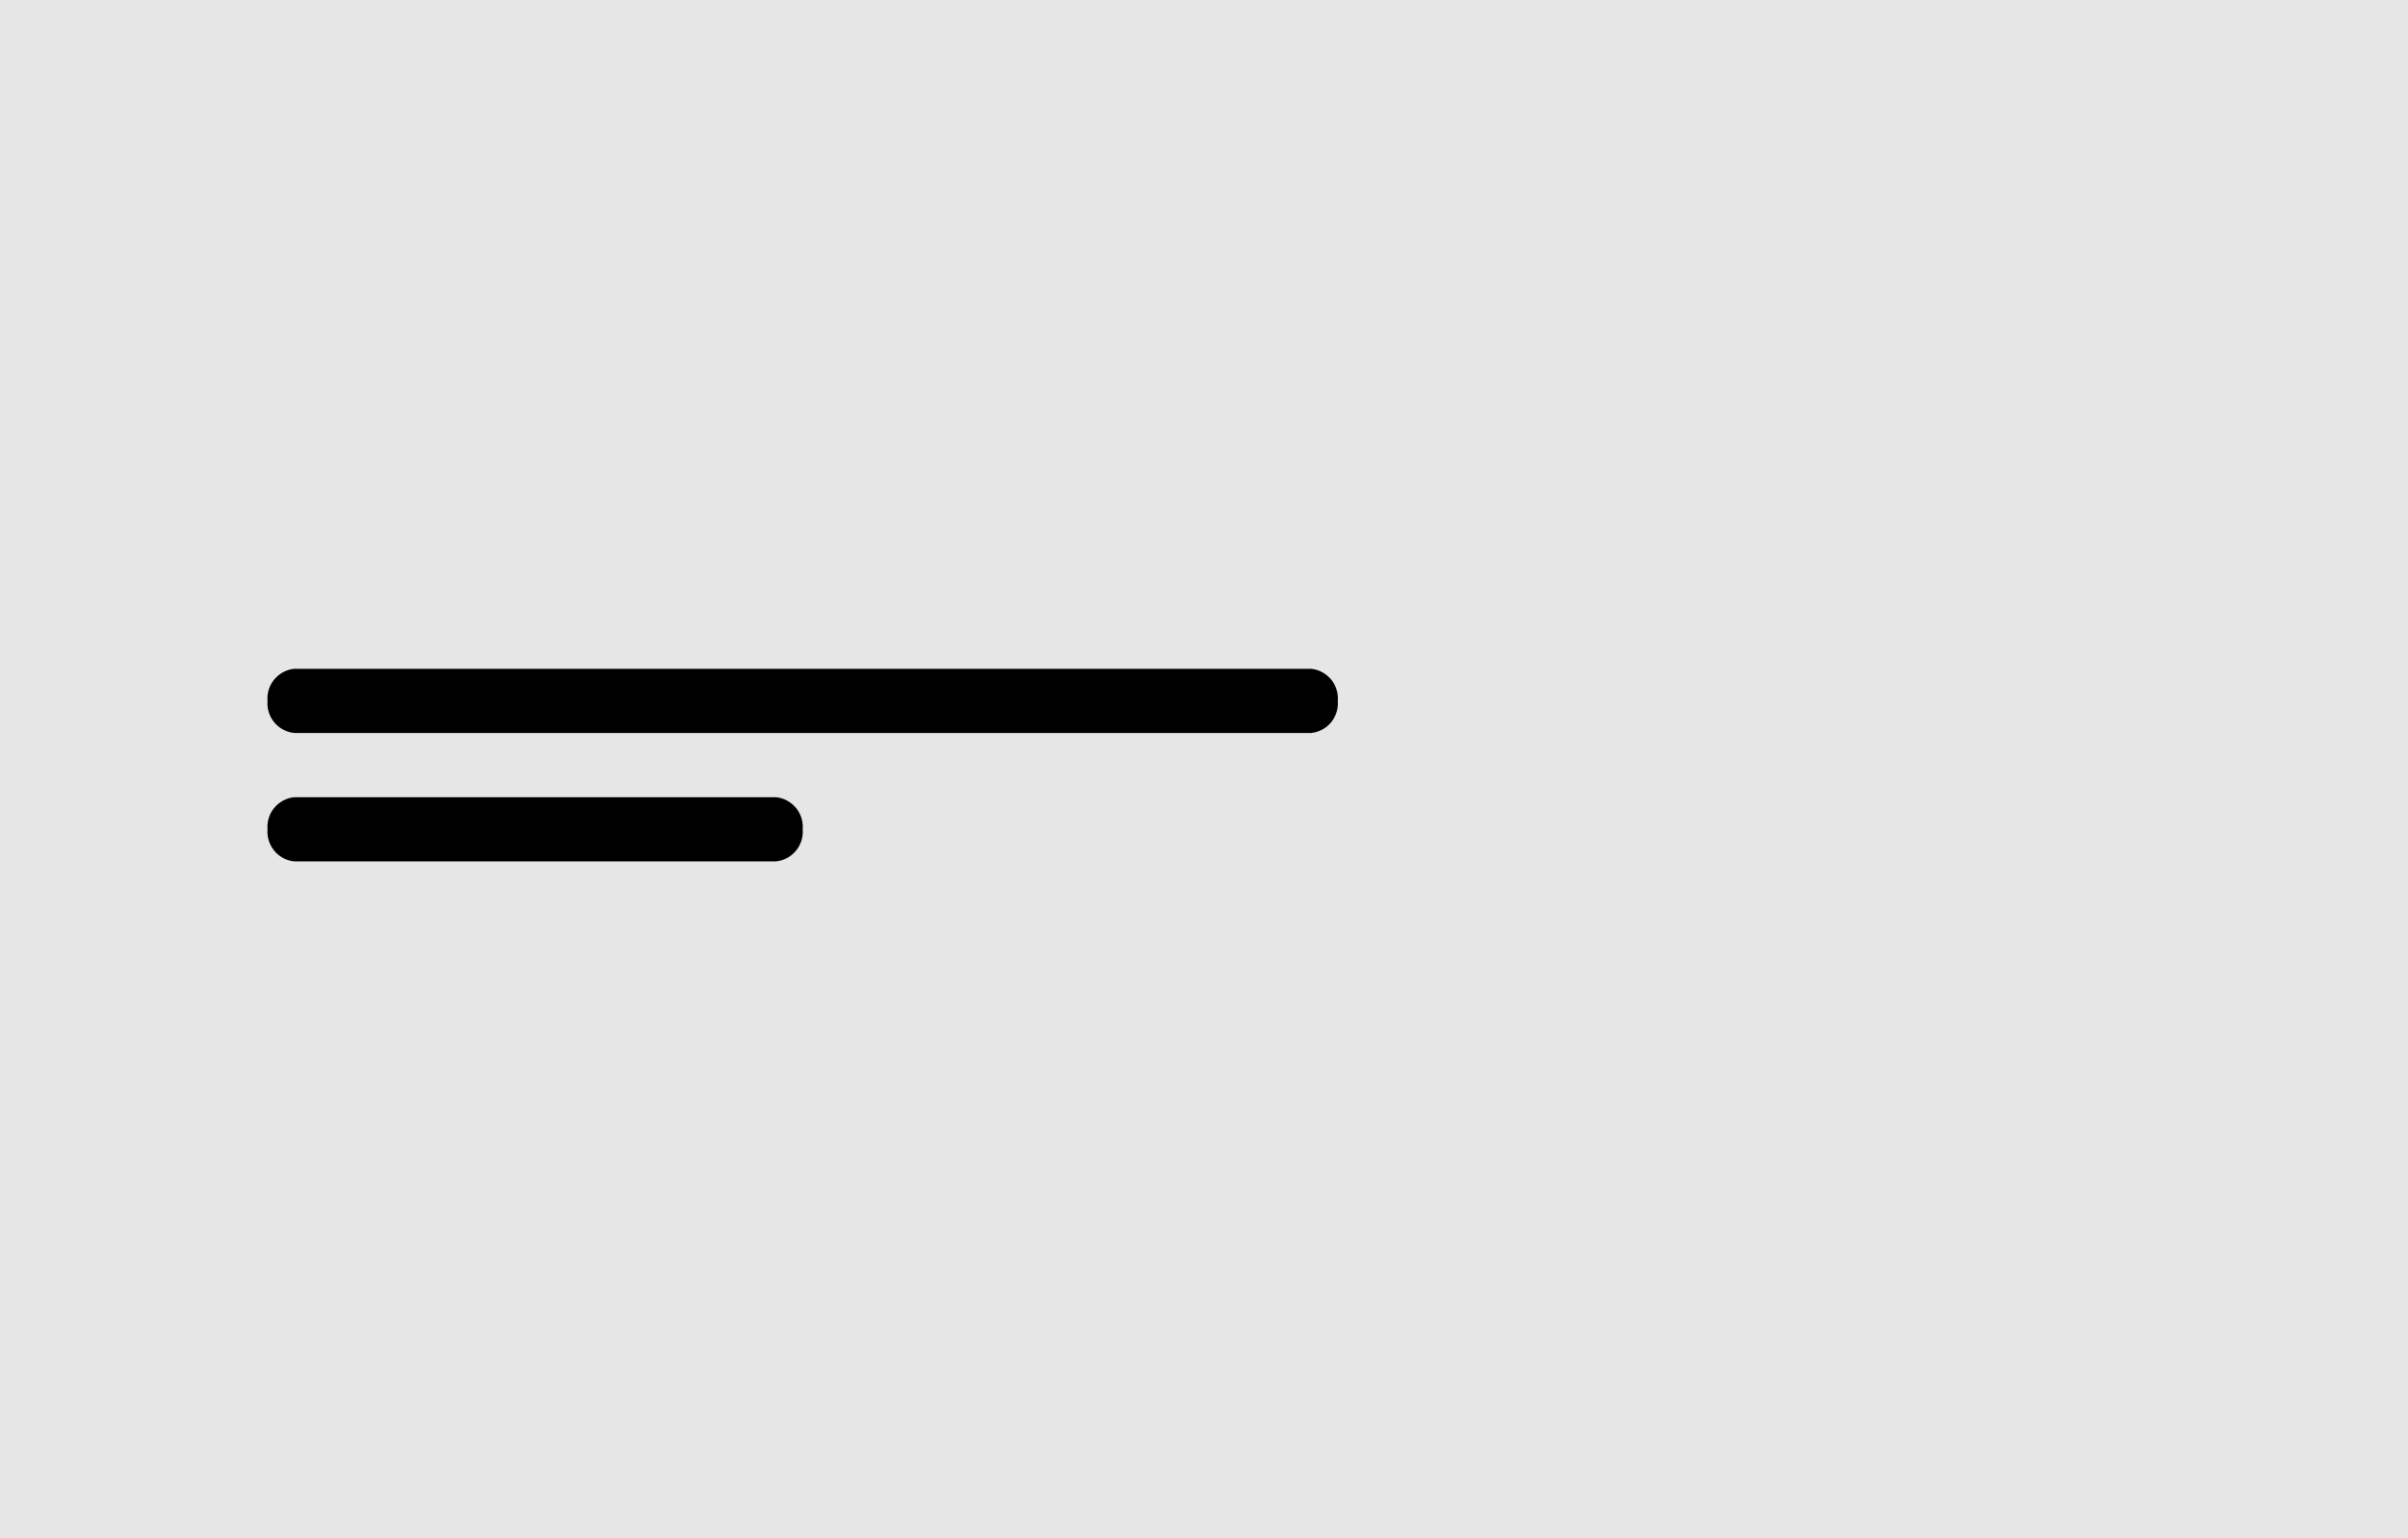 <svg id="hero-left-middle" xmlns="http://www.w3.org/2000/svg" width="180" height="115" viewBox="0 0 180 115">
  <rect id="Mask" width="180" height="115" fill="#e6e6e6"/>
  <path id="Path" d="M4,7.8H80a2.228,2.228,0,0,0,2-2.4A2.228,2.228,0,0,0,80,3H4A2.228,2.228,0,0,0,2,5.4,2.228,2.228,0,0,0,4,7.8Zm36,4.8H4A2.228,2.228,0,0,0,2,15a2.228,2.228,0,0,0,2,2.4H40A2.228,2.228,0,0,0,42,15,2.228,2.228,0,0,0,40,12.6Z" transform="translate(18 47)"/>
</svg>
